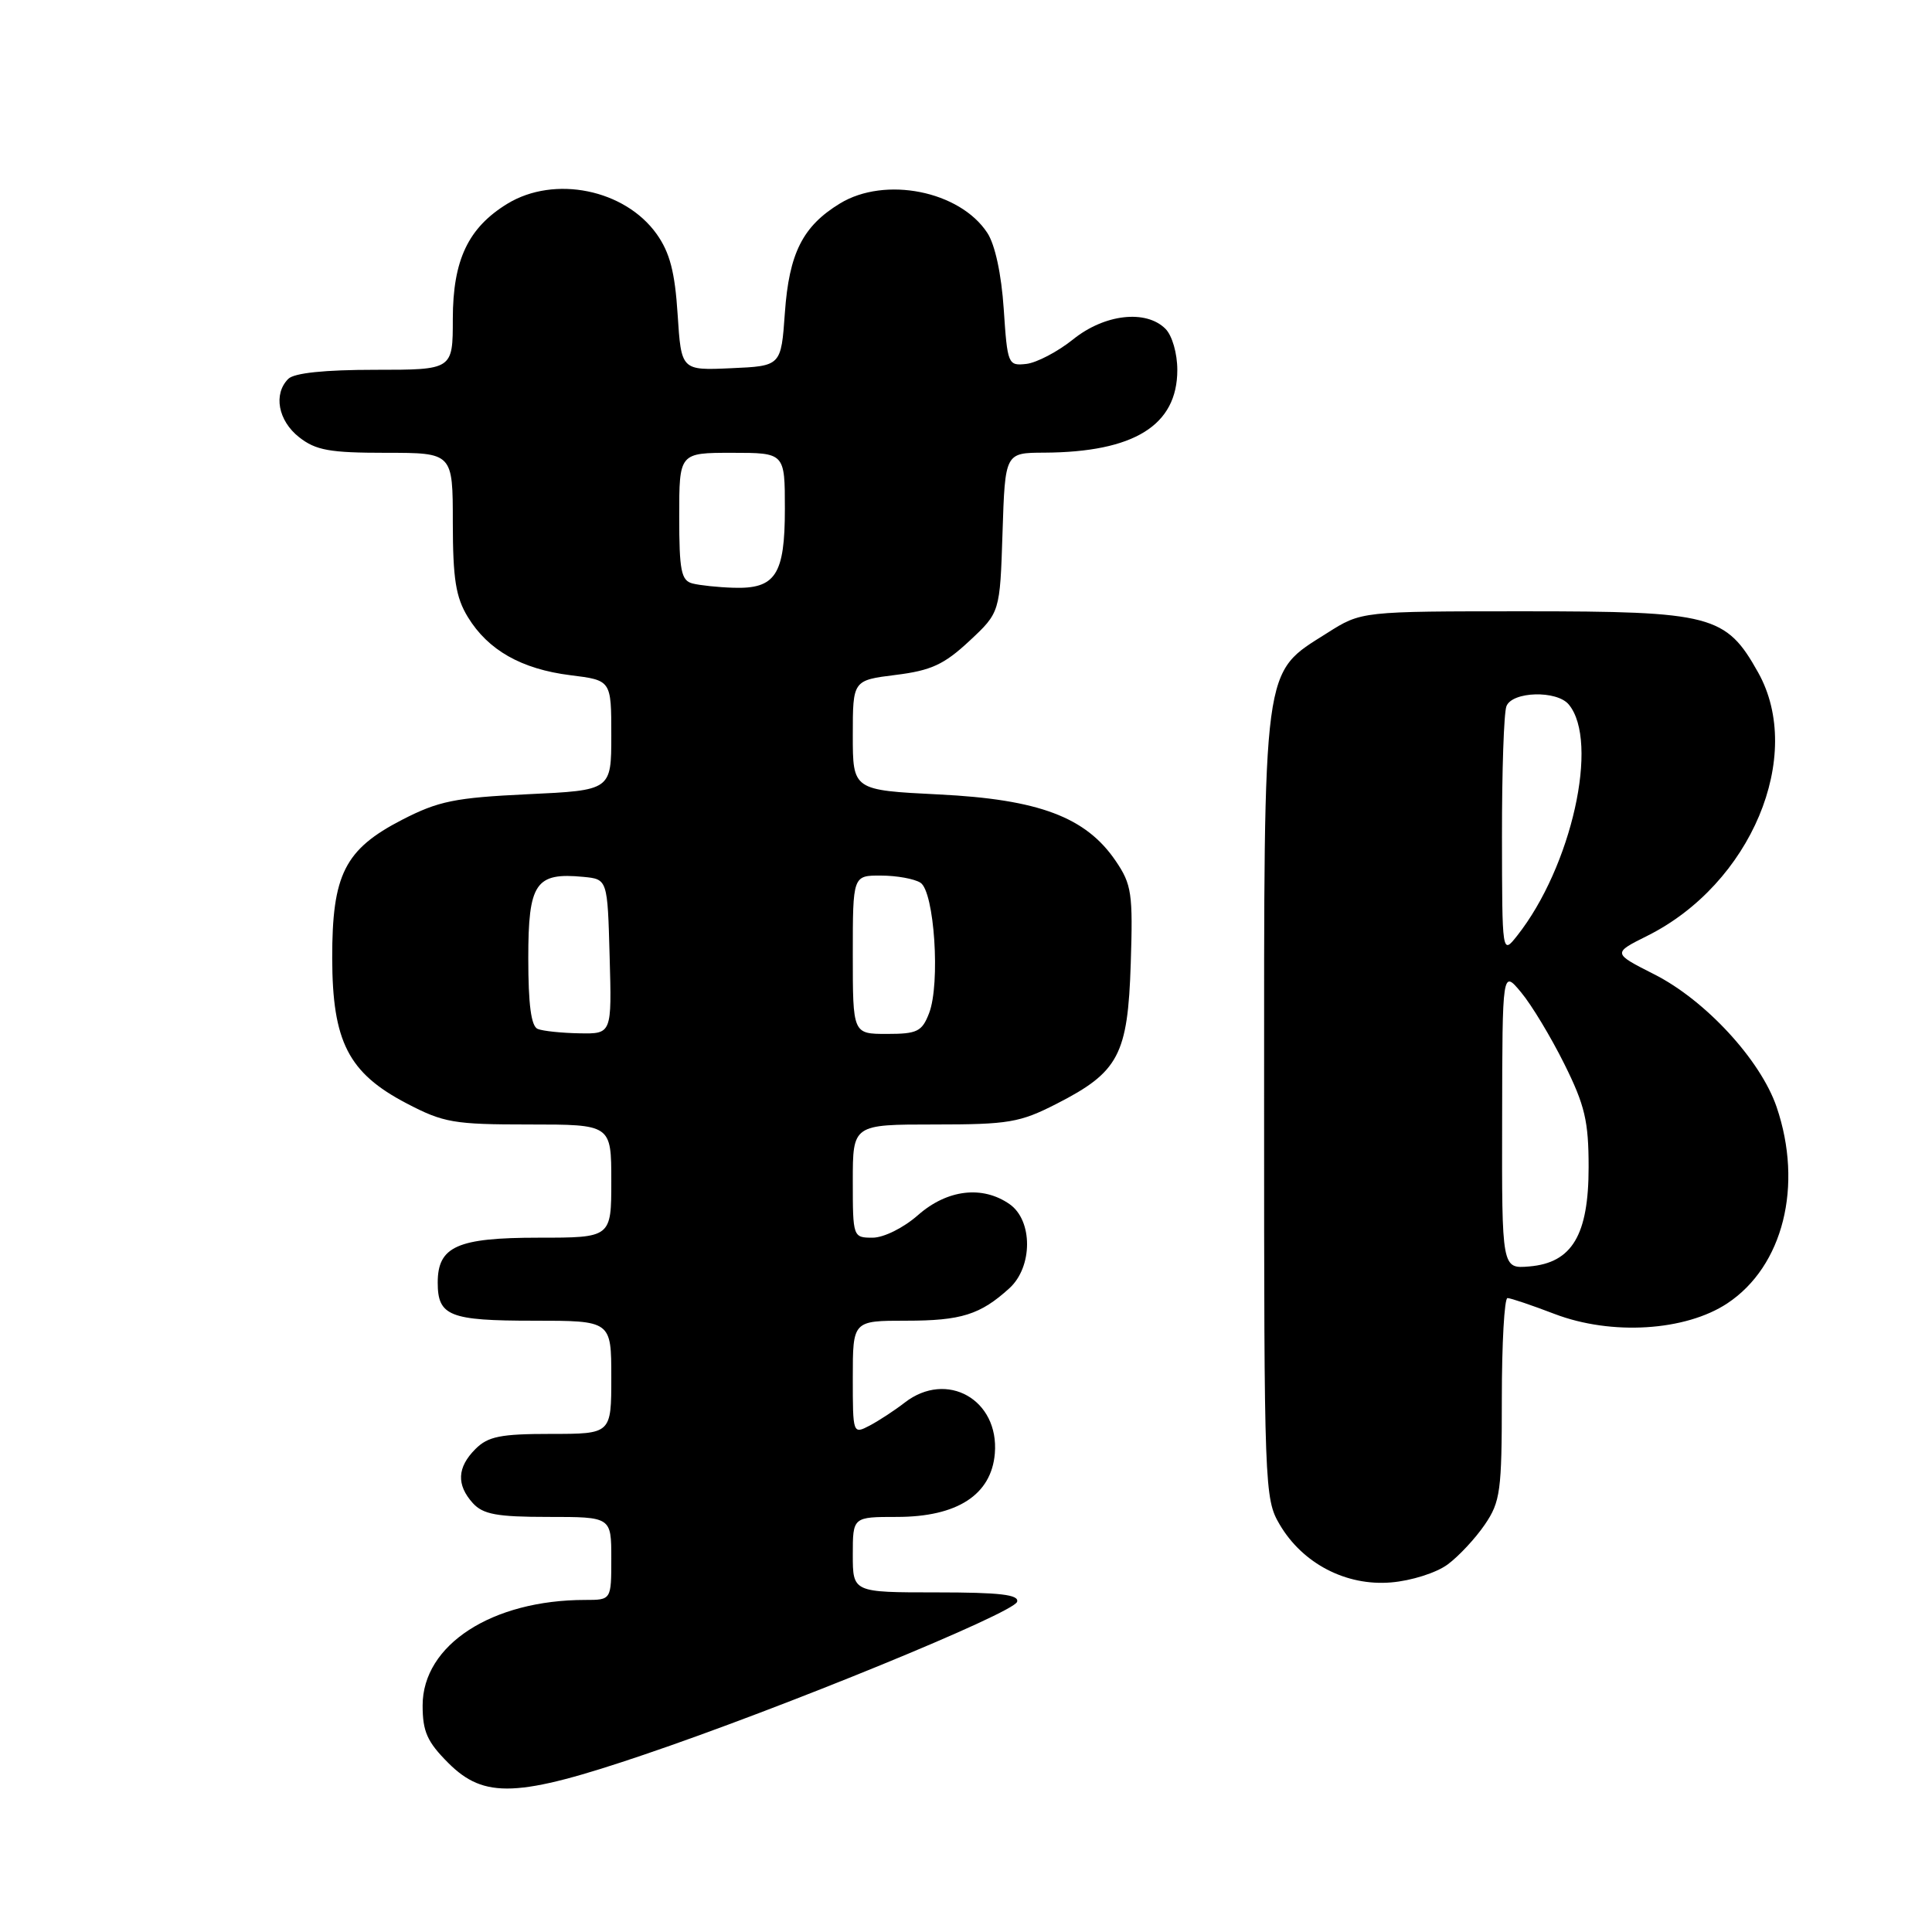 <?xml version="1.0" encoding="UTF-8" standalone="no"?>
<!DOCTYPE svg PUBLIC "-//W3C//DTD SVG 1.1//EN" "http://www.w3.org/Graphics/SVG/1.1/DTD/svg11.dtd" >
<svg xmlns="http://www.w3.org/2000/svg" xmlns:xlink="http://www.w3.org/1999/xlink" version="1.1" viewBox="0 0 256 256">
 <g >
 <path fill="currentColor"
d=" M 85.29 232.52 C 103.73 226.28 134.29 213.75 134.77 212.25 C 135.07 211.30 132.50 211.00 124.08 211.00 C 113.00 211.00 113.00 211.00 113.00 206.00 C 113.00 201.00 113.00 201.00 118.85 201.00 C 126.84 201.00 131.36 198.07 131.82 192.60 C 132.41 185.46 125.46 181.53 119.88 185.85 C 118.57 186.87 116.49 188.23 115.25 188.89 C 113.01 190.06 113.00 190.03 113.00 182.54 C 113.00 175.00 113.00 175.00 120.07 175.00 C 127.37 175.00 129.90 174.20 133.75 170.70 C 136.86 167.87 136.87 161.72 133.78 159.56 C 130.19 157.05 125.52 157.60 121.65 161.00 C 119.72 162.70 117.10 164.00 115.62 164.00 C 113.03 164.00 113.00 163.92 113.00 156.50 C 113.00 149.00 113.00 149.00 123.82 149.00 C 133.65 149.00 135.13 148.75 140.02 146.25 C 148.24 142.05 149.44 139.78 149.83 127.68 C 150.13 118.38 149.96 117.20 147.83 114.07 C 143.89 108.27 137.64 105.92 124.42 105.27 C 113.00 104.70 113.00 104.70 113.00 97.42 C 113.00 90.14 113.00 90.14 118.69 89.43 C 123.37 88.85 125.09 88.06 128.44 84.94 C 132.50 81.15 132.50 81.15 132.84 70.57 C 133.18 60.00 133.18 60.00 138.34 59.98 C 150.27 59.92 156.00 56.37 156.00 49.02 C 156.00 46.83 155.32 44.46 154.43 43.57 C 151.85 40.99 146.36 41.61 142.19 44.97 C 140.16 46.60 137.37 48.06 136.00 48.22 C 133.57 48.49 133.49 48.30 133.00 40.95 C 132.69 36.31 131.85 32.41 130.82 30.85 C 127.17 25.29 117.27 23.32 111.30 26.96 C 106.36 29.97 104.56 33.55 104.00 41.45 C 103.50 48.50 103.50 48.50 96.88 48.79 C 90.27 49.09 90.27 49.09 89.79 41.67 C 89.43 36.05 88.76 33.47 87.01 31.01 C 82.79 25.09 73.47 23.20 67.24 26.99 C 62.04 30.17 60.01 34.44 60.00 42.25 C 60.00 49.00 60.00 49.00 49.70 49.00 C 43.02 49.00 38.98 49.42 38.20 50.20 C 36.19 52.21 36.85 55.74 39.63 57.93 C 41.85 59.67 43.68 60.00 51.13 60.00 C 60.00 60.00 60.00 60.00 60.00 69.25 C 60.01 76.72 60.39 79.13 61.99 81.76 C 64.67 86.15 69.09 88.66 75.59 89.47 C 81.00 90.14 81.00 90.14 81.00 97.43 C 81.00 104.72 81.00 104.72 69.92 105.24 C 60.27 105.70 58.11 106.14 53.27 108.63 C 45.68 112.55 44.00 115.88 44.02 126.98 C 44.04 138.02 46.17 142.18 53.87 146.20 C 58.78 148.77 60.13 149.00 70.11 149.00 C 81.00 149.00 81.00 149.00 81.00 156.50 C 81.00 164.00 81.00 164.00 71.33 164.00 C 60.59 164.00 58.00 165.16 58.00 169.95 C 58.00 174.38 59.56 175.00 70.70 175.00 C 81.00 175.00 81.00 175.00 81.00 182.50 C 81.00 190.00 81.00 190.00 73.00 190.00 C 66.33 190.00 64.67 190.33 63.00 192.00 C 60.57 194.43 60.46 196.74 62.65 199.17 C 64.01 200.66 65.84 201.00 72.65 201.00 C 81.00 201.00 81.00 201.00 81.00 206.50 C 81.00 212.00 81.00 212.00 77.55 212.00 C 65.18 212.00 56.00 217.96 56.00 225.98 C 56.00 229.45 56.61 230.81 59.40 233.60 C 64.17 238.37 68.58 238.19 85.29 232.52 Z  M 191.82 207.30 C 193.30 206.21 195.51 203.83 196.75 202.01 C 198.81 198.99 199.00 197.55 199.00 185.35 C 199.00 178.01 199.34 172.00 199.75 172.00 C 200.16 172.00 202.97 172.95 206.00 174.11 C 213.52 176.98 223.32 176.38 228.88 172.70 C 236.28 167.80 238.96 157.11 235.41 146.68 C 233.28 140.45 225.98 132.53 219.19 129.10 C 213.67 126.30 213.67 126.30 218.28 124.00 C 232.00 117.15 239.15 100.15 232.96 89.10 C 228.70 81.49 226.83 81.00 201.96 81.00 C 180.39 81.00 180.39 81.00 175.87 83.87 C 167.21 89.36 167.50 87.22 167.50 146.50 C 167.50 197.17 167.55 198.59 169.56 202.00 C 172.60 207.18 178.36 210.18 184.32 209.68 C 187.01 209.46 190.34 208.40 191.82 207.30 Z  M 71.25 136.34 C 70.38 135.99 70.00 133.12 70.00 126.95 C 70.00 117.00 70.96 115.58 77.30 116.19 C 80.50 116.50 80.50 116.50 80.78 126.75 C 81.07 137.00 81.07 137.00 76.78 136.92 C 74.43 136.88 71.94 136.62 71.25 136.34 Z  M 113.00 126.50 C 113.00 116.00 113.00 116.00 116.75 116.02 C 118.81 116.02 121.16 116.45 121.96 116.96 C 123.81 118.12 124.62 130.34 123.11 134.25 C 122.17 136.69 121.54 137.00 117.52 137.00 C 113.00 137.00 113.00 137.00 113.00 126.50 Z  M 91.75 77.31 C 90.26 76.92 90.00 75.61 90.00 68.43 C 90.00 60.00 90.00 60.00 97.00 60.00 C 104.00 60.00 104.00 60.00 104.00 67.43 C 104.00 76.17 102.76 78.06 97.18 77.88 C 95.16 77.82 92.71 77.56 91.75 77.31 Z  M 199.04 148.31 C 199.07 128.50 199.07 128.50 201.56 131.50 C 202.94 133.15 205.51 137.42 207.28 140.98 C 210.01 146.47 210.50 148.56 210.50 154.66 C 210.50 163.65 208.31 167.33 202.65 167.81 C 199.00 168.12 199.00 168.12 199.04 148.31 Z  M 199.02 110.83 C 199.01 102.21 199.27 94.45 199.61 93.58 C 200.36 91.61 206.29 91.44 207.87 93.35 C 211.95 98.26 208.24 114.88 201.02 124.00 C 199.04 126.50 199.04 126.50 199.02 110.83 Z "/>
</g>
</svg>
